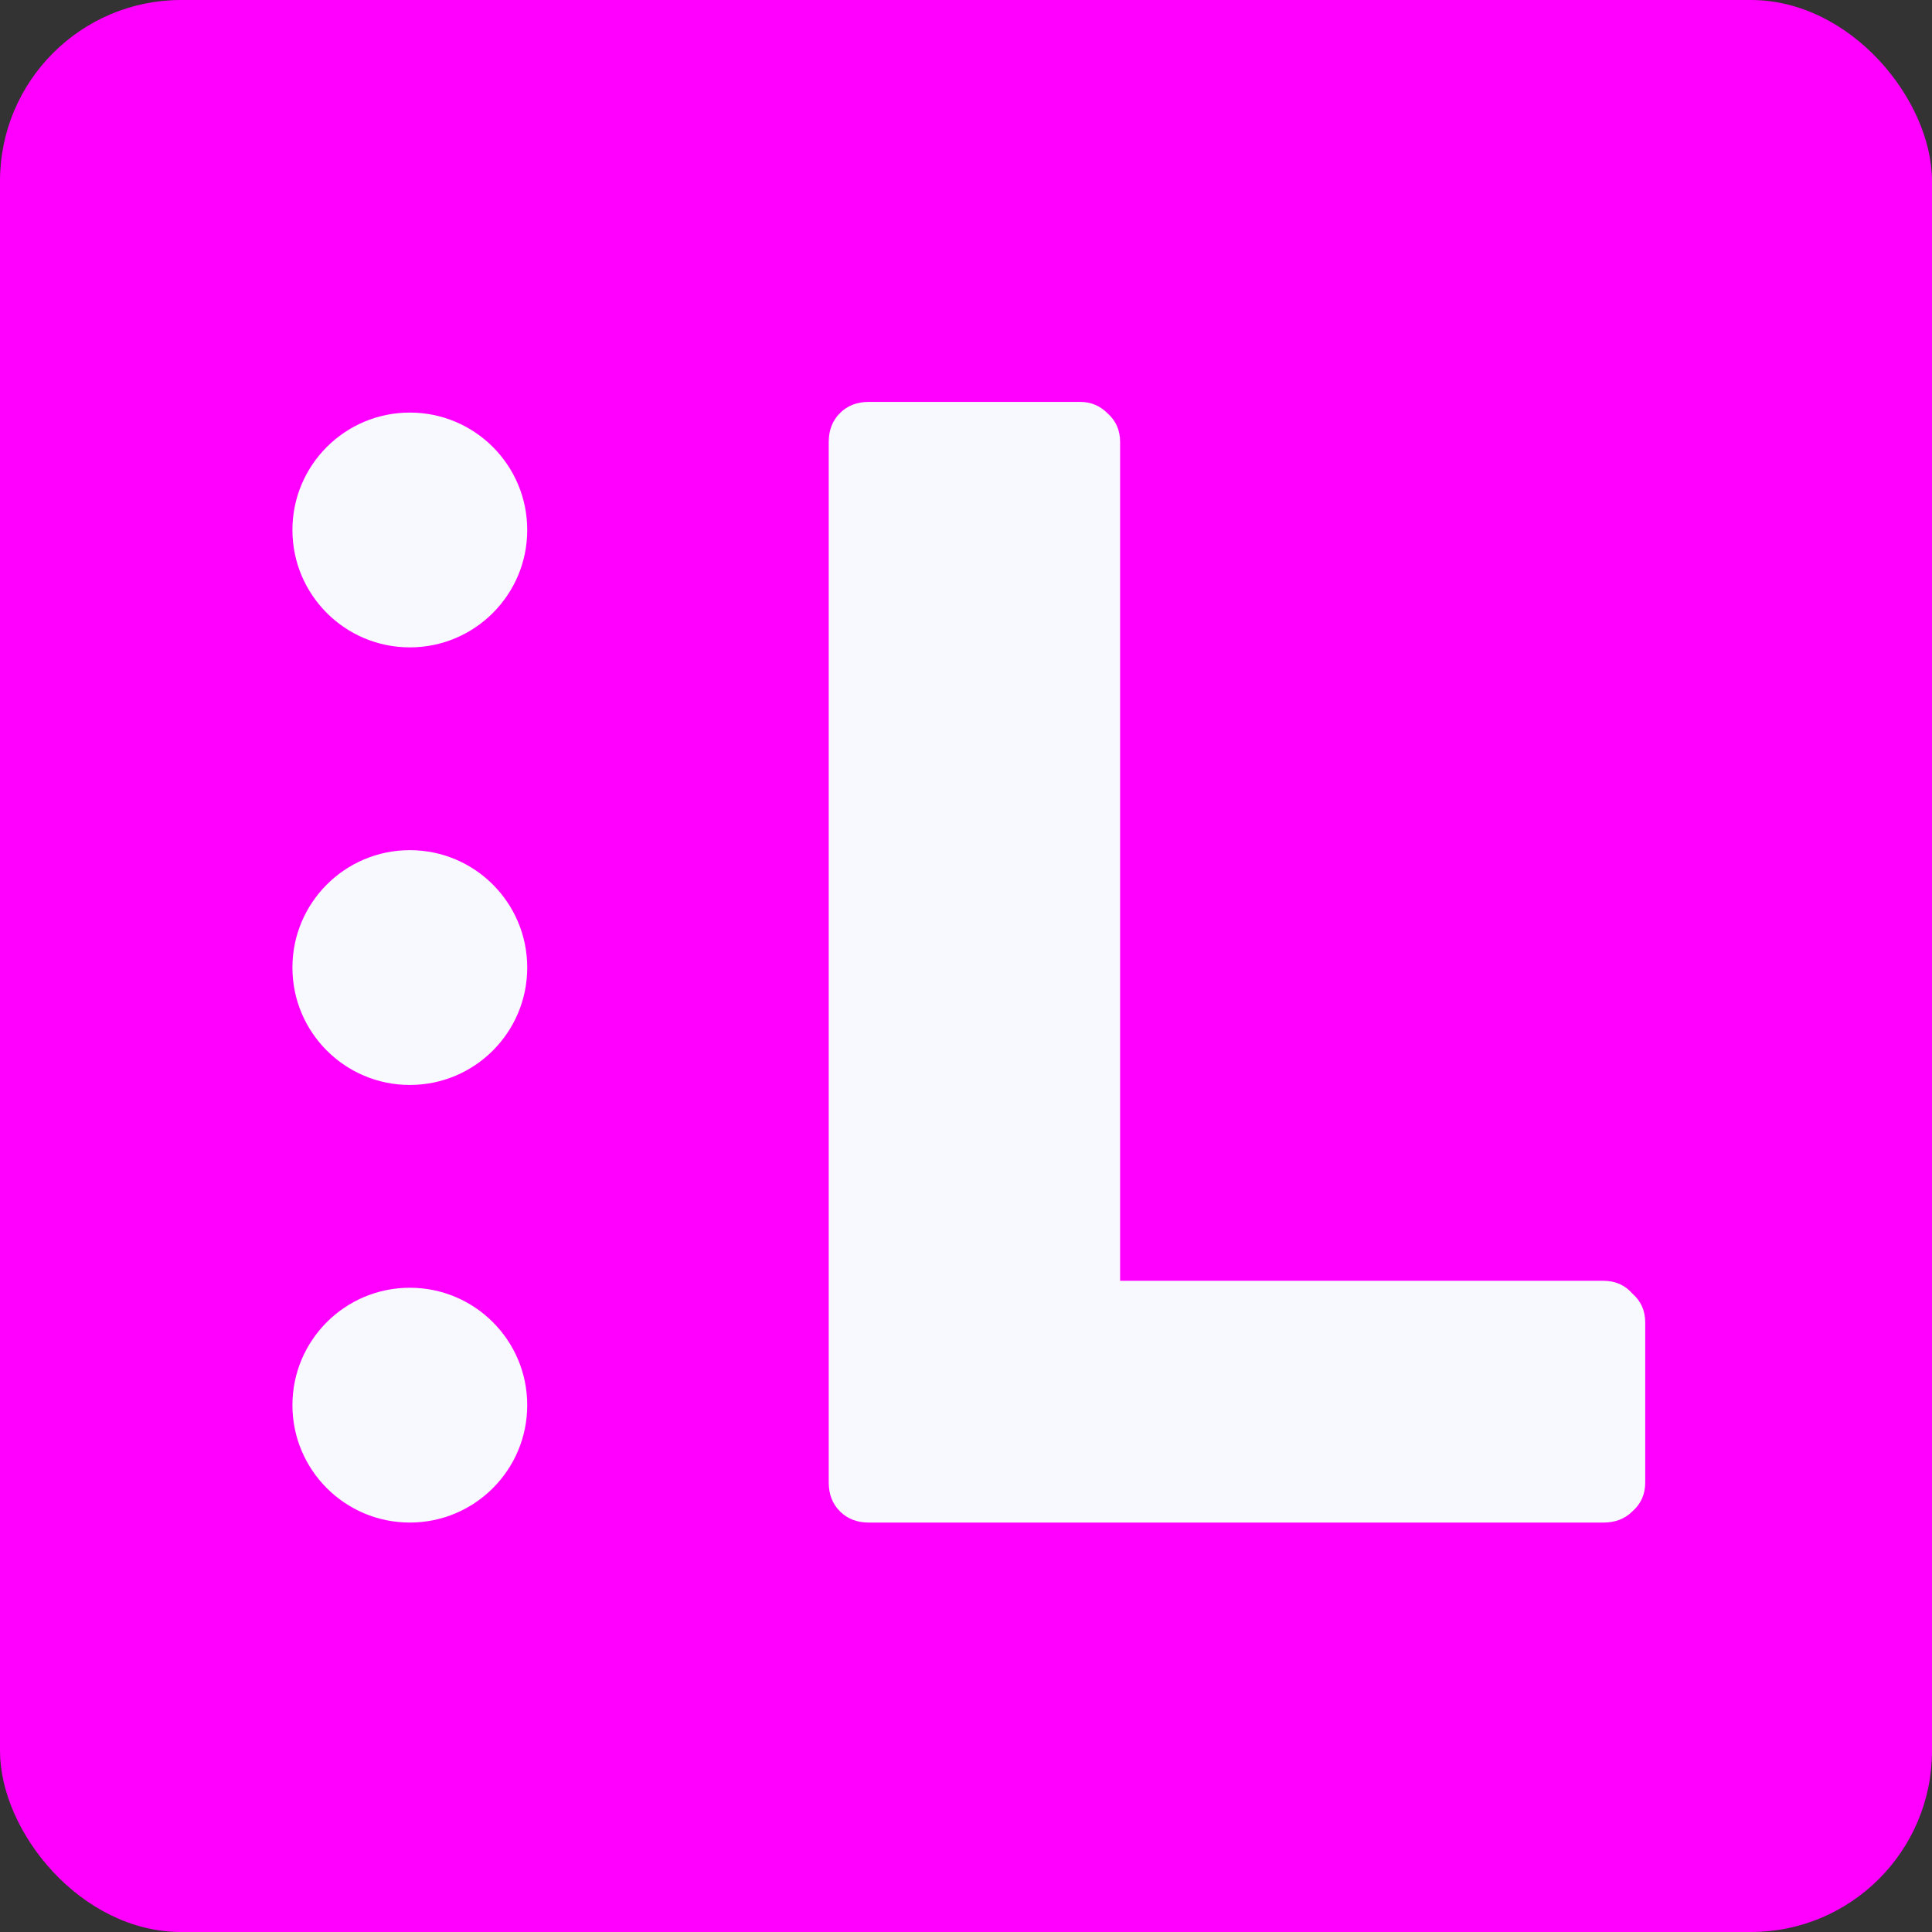 <svg width="256" height="256" fill="none" xmlns="http://www.w3.org/2000/svg"><rect width="100%" height="100%" fill="#333333" stroke="none"/><rect width="256" height="256" rx="24" fill="#FF00FF"/><path d="M115.116 201.747c-1.556 0-2.829-.495-3.819-1.485-.99-.99-1.485-2.263-1.485-3.819V58.557c0-1.556.495-2.829 1.485-3.819.99-.99 2.263-1.484 3.819-1.484h28.001c1.414 0 2.616.494 3.606 1.484 1.132.99 1.697 2.263 1.697 3.819v111.157h64.065c1.555 0 2.828.566 3.818 1.698 1.131.989 1.697 2.262 1.697 3.818v21.213c0 1.556-.566 2.829-1.697 3.819-.99.99-2.263 1.485-3.818 1.485h-97.369Z" fill="#F7F9FF"/><circle cx="54.305" cy="70.224" r="15.556" fill="#F7F9FF"/><circle cx="54.305" cy="186.19" r="15.556" fill="#F7F9FF"/><circle cx="54.305" cy="128.207" r="15.556" fill="#F7F9FF"/></svg>